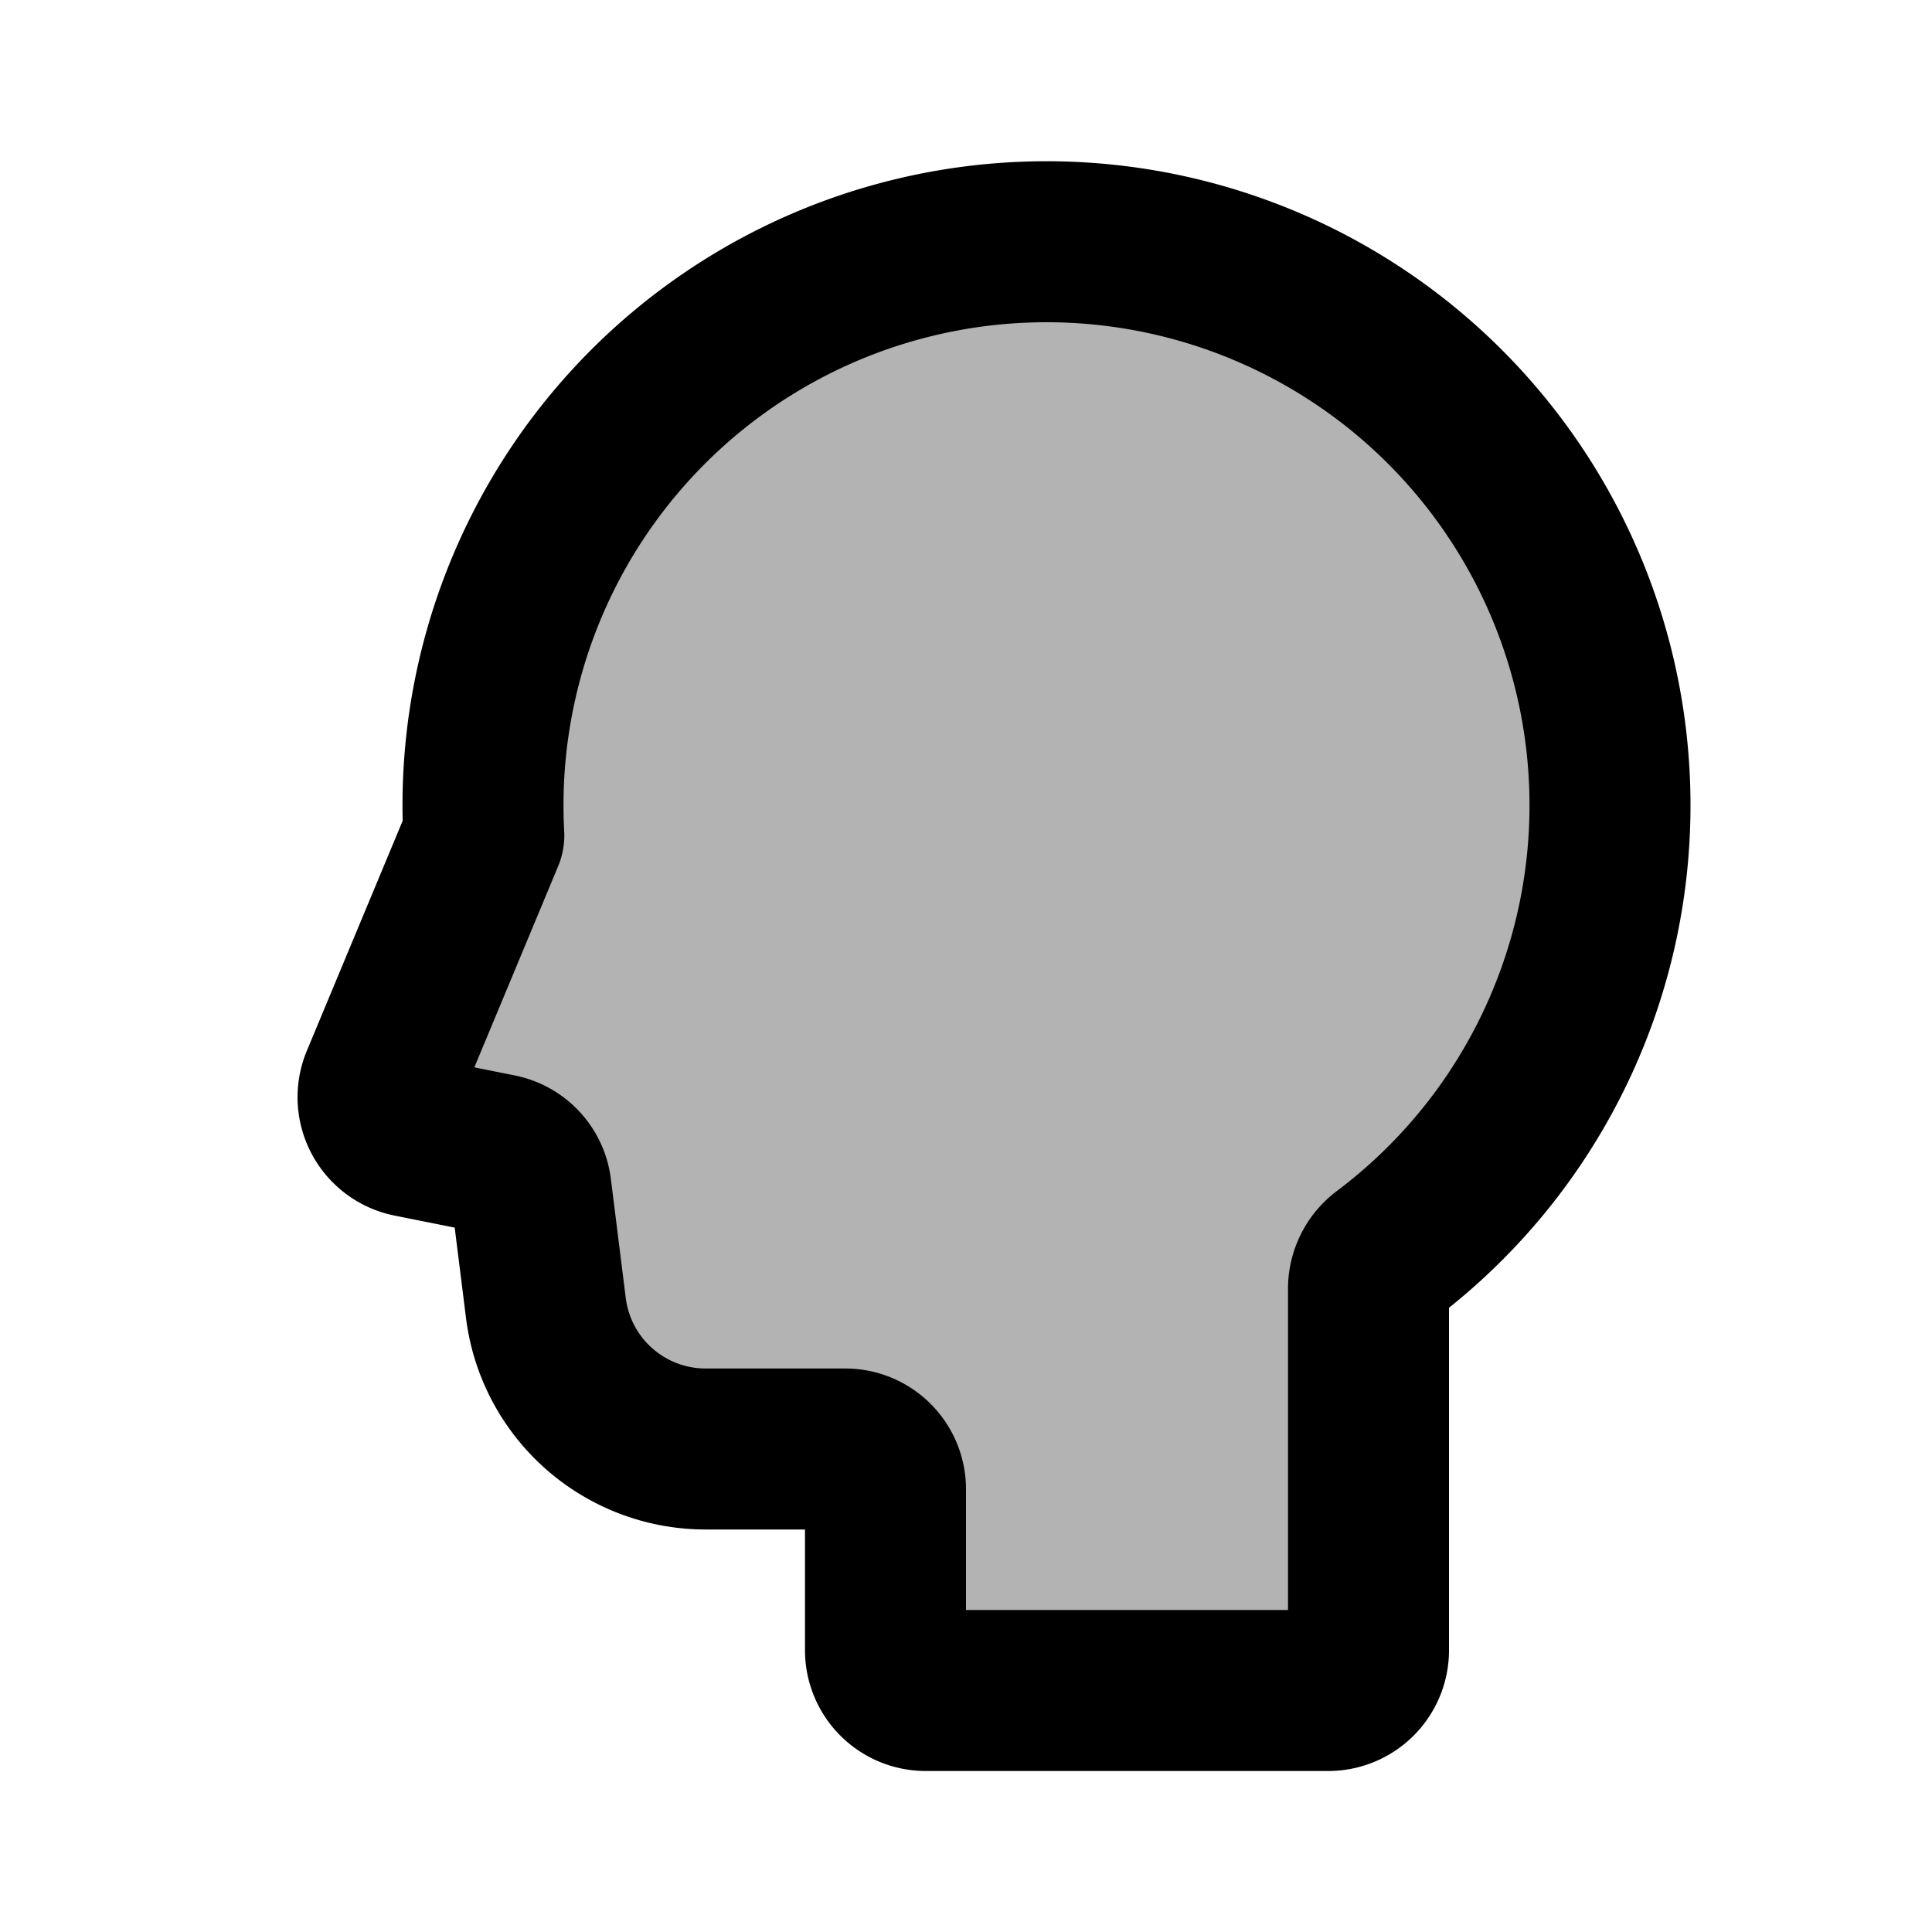 <svg xmlns="http://www.w3.org/2000/svg" width="24" height="24" viewBox="0 0 24 24" fill="none">
    <path fill="currentColor" d="M20 10a6.99 6.99 0 0 1-2.789 5.592.521.521 0 0 0-.211.414V20.5a.5.5 0 0 1-.5.5h-5a.5.5 0 0 1-.5-.5v-2a.5.5 0 0 0-.5-.5H8.766a2 2 0 0 1-1.985-1.752l-.185-1.48a.5.5 0 0 0-.398-.428l-1.1-.22a.5.5 0 0 1-.363-.683l1.275-3.06A7 7 0 1 1 20 10" opacity=".3"/>
    <path stroke="currentColor" stroke-linejoin="round" stroke-width="2" d="M20 10a6.99 6.99 0 0 1-2.789 5.592.521.521 0 0 0-.211.414V20.5a.5.5 0 0 1-.5.5h-5a.5.5 0 0 1-.5-.5v-2a.5.5 0 0 0-.5-.5H8.766a2 2 0 0 1-1.985-1.752l-.185-1.48a.5.5 0 0 0-.398-.428l-1.1-.22a.5.5 0 0 1-.363-.683l1.275-3.06A7 7 0 1 1 20 10Z"/>
</svg>